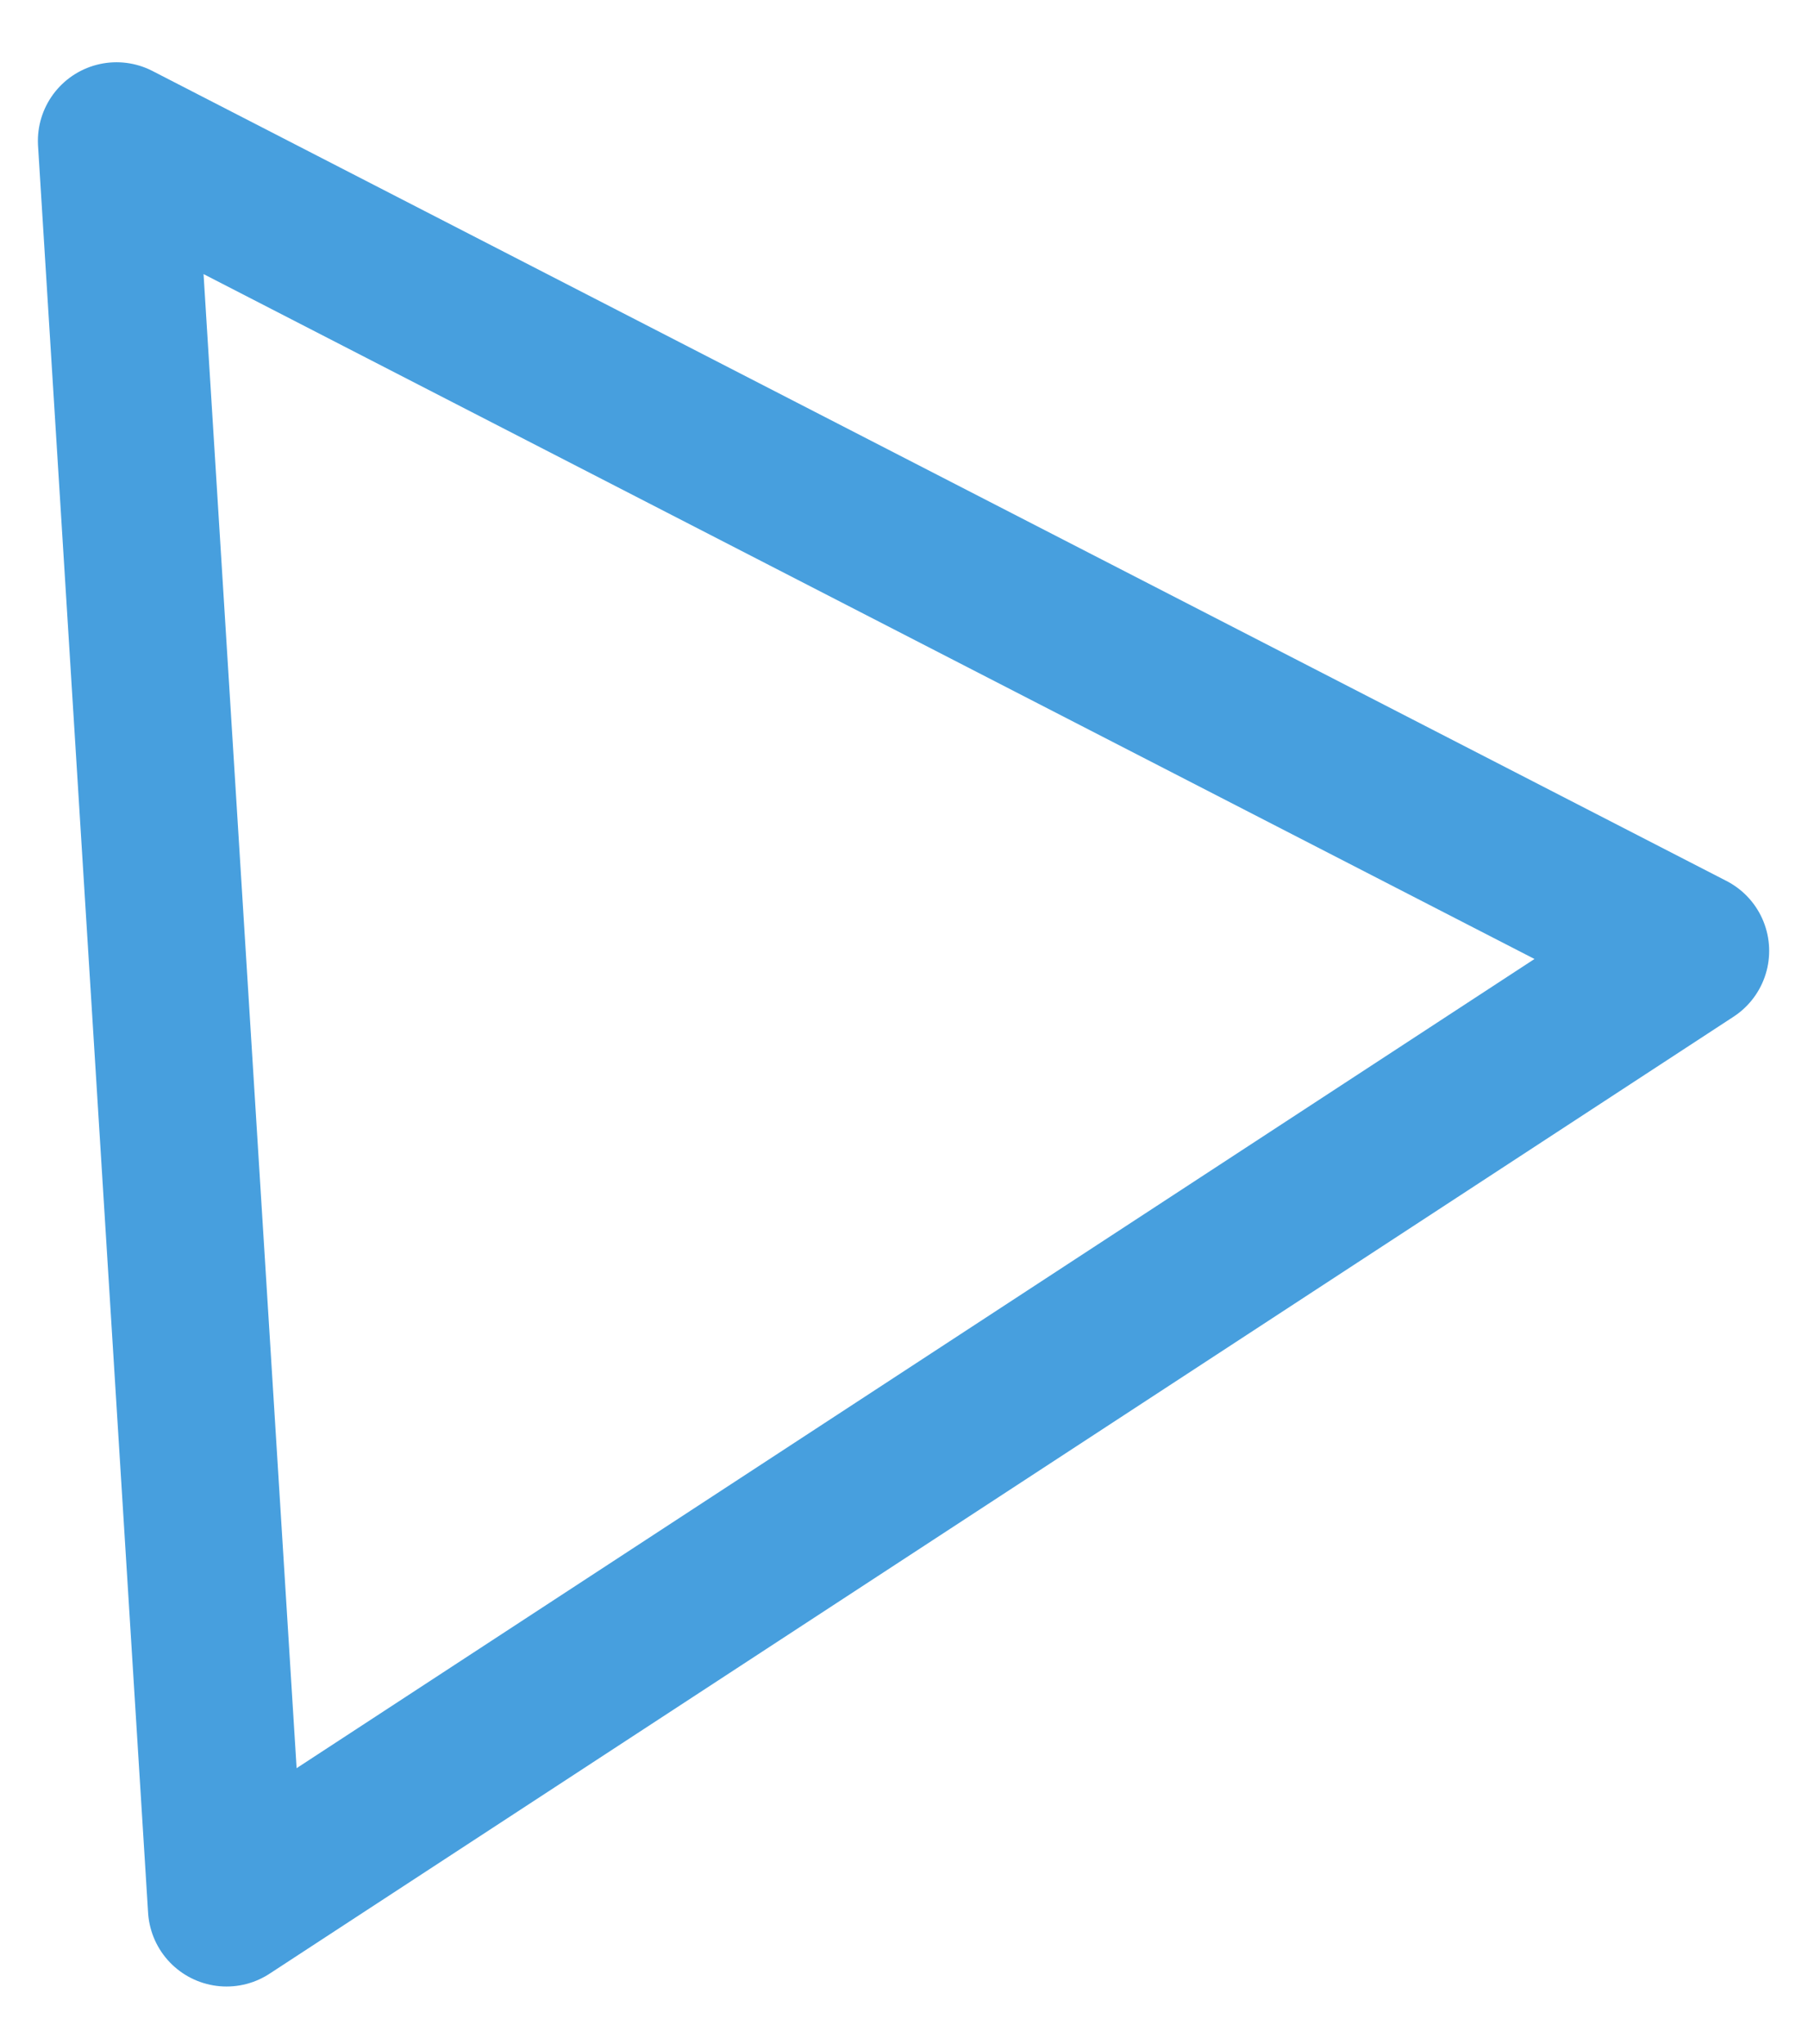 <svg width="23" height="26" viewBox="0 0 23 26" fill="none" xmlns="http://www.w3.org/2000/svg">
<path d="M1.482 1.792L2.882 24.268L21.506 12.095L1.482 1.792Z" stroke="#479FDE" stroke-width="2" stroke-miterlimit="10" stroke-linecap="round" stroke-linejoin="round"/>
</svg>
